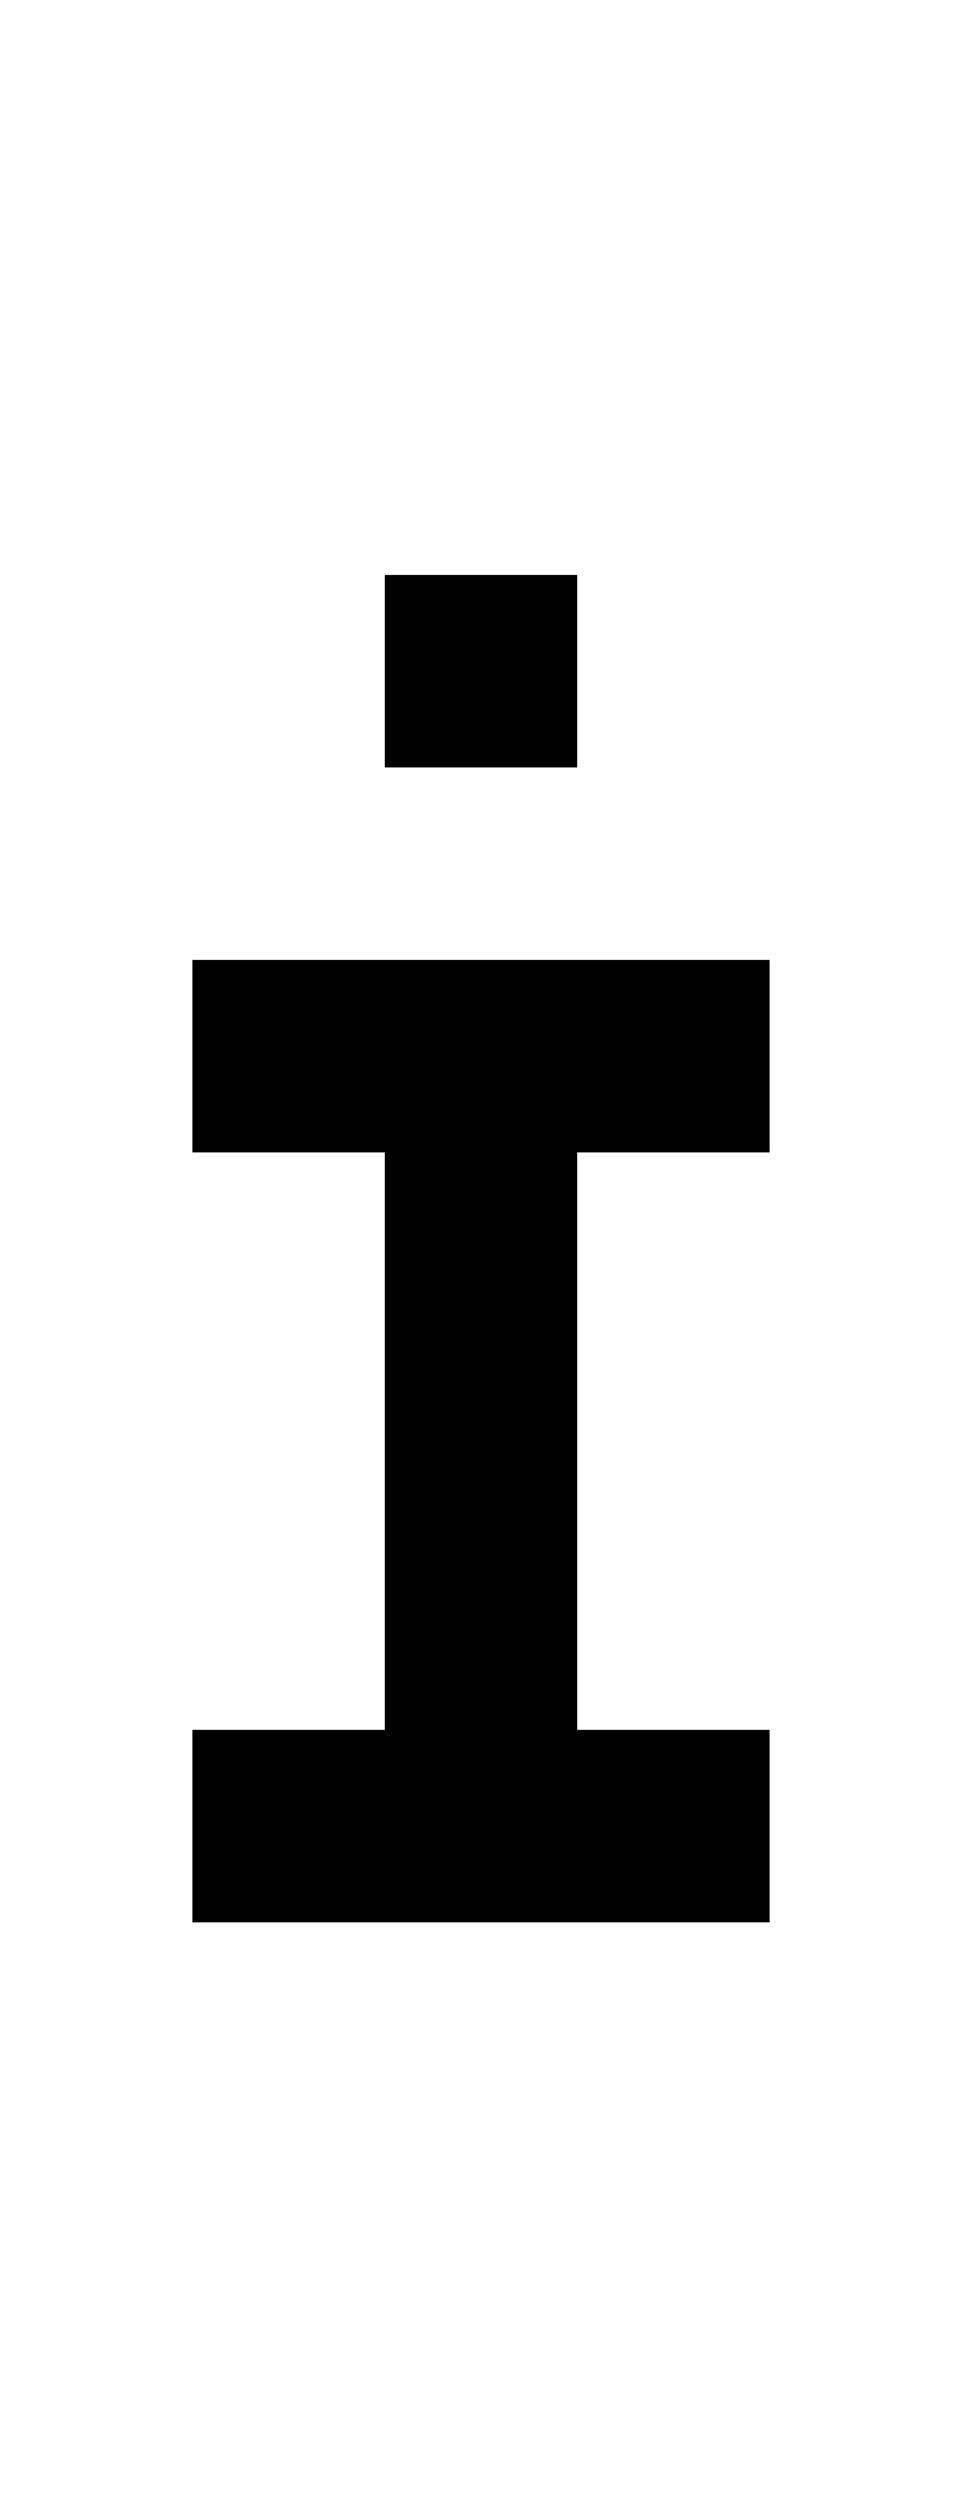 <?xml version="1.0" encoding="utf-8"?>
<!-- Generator: $$$/GeneralStr/196=Adobe Illustrator 27.6.0, SVG Export Plug-In . SVG Version: 6.00 Build 0)  -->
<svg version="1.1" id="图层_1" xmlns="http://www.w3.org/2000/svg" xmlns:xlink="http://www.w3.org/1999/xlink" x="0px" y="0px"
	 viewBox="0 0 385 1000" style="enable-background:new 0 0 385 1000;" xml:space="preserve">
<polygon points="308,461 308,384 231,384 154,384 77,384 77,461 154,461 154,692 77,692 77,769 154,769 231,769 308,769 308,692 
	231,692 231,461 "/>
<rect x="154" y="230" width="77" height="77"/>
</svg>
